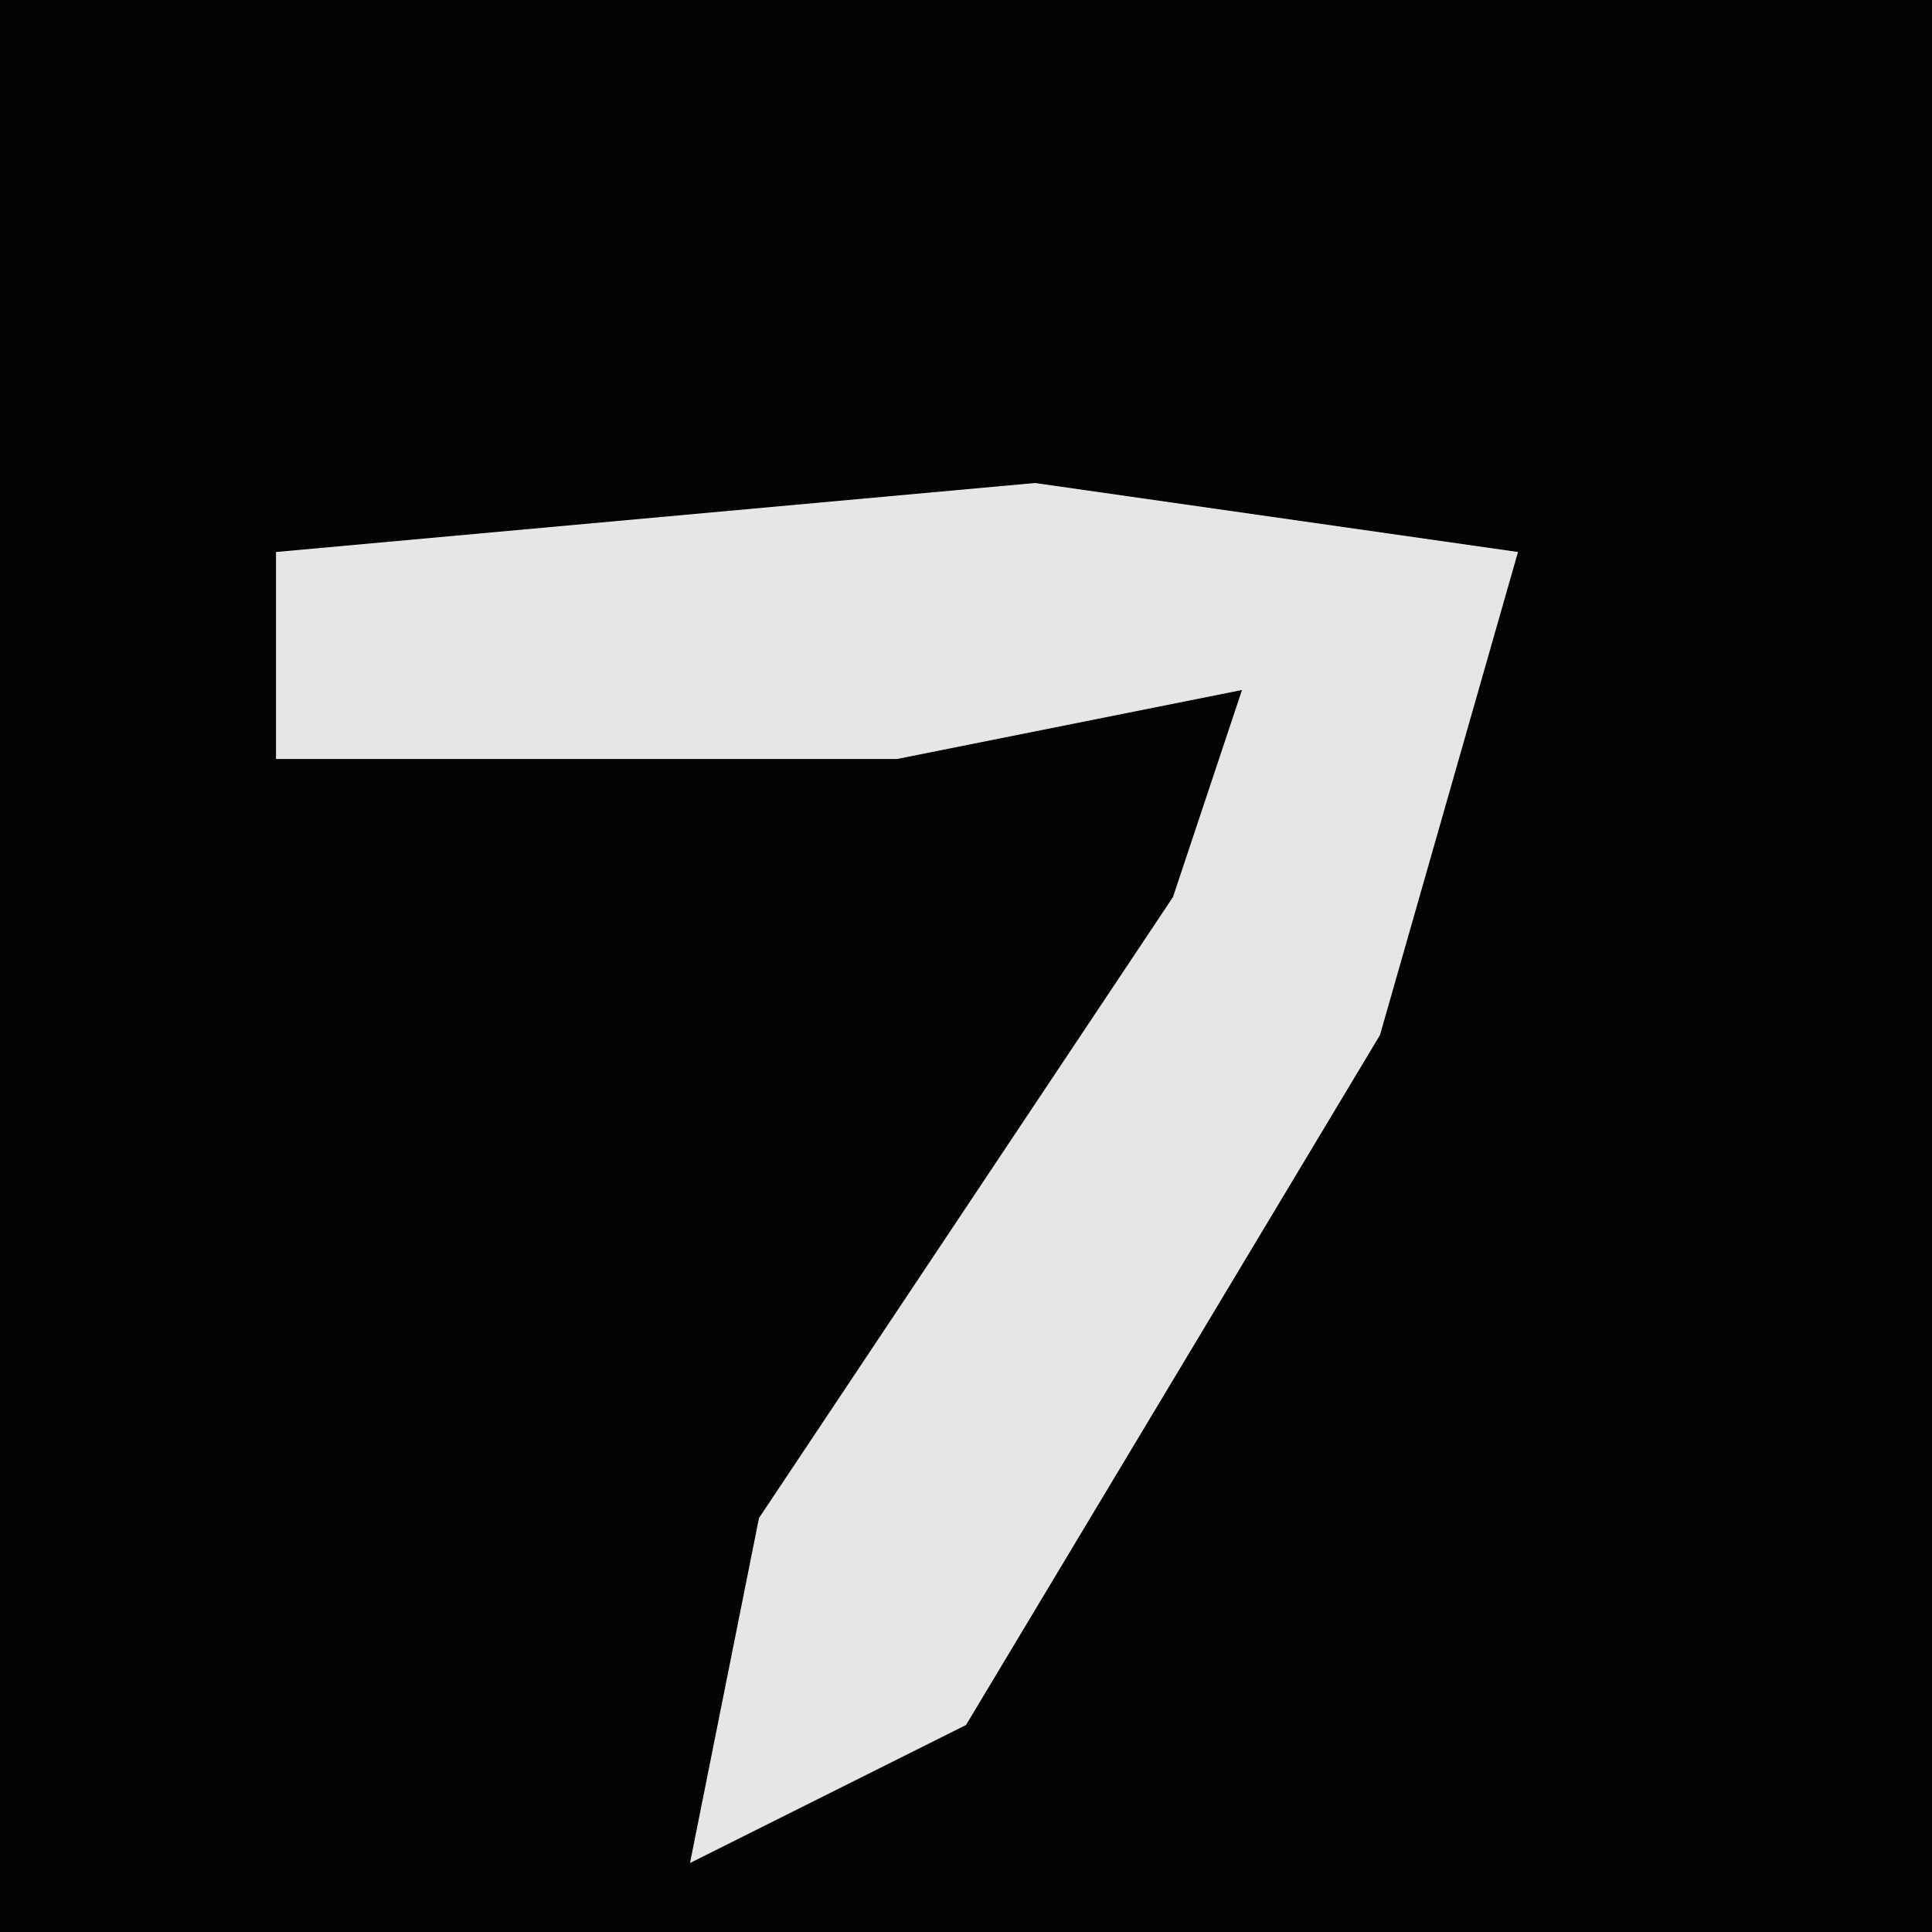 <?xml version="1.0" encoding="UTF-8"?>
<svg version="1.1" xmlns="http://www.w3.org/2000/svg" width="28" height="28">
<path d="M0,0 L28,0 L28,28 L0,28 Z " fill="#030303" transform="translate(0,0)"/>
<path d="M0,0 L7,1 L5,8 L-1,18 L-5,20 L-4,15 L2,6 L3,3 L-2,4 L-11,4 L-11,1 Z " fill="#E6E6E6" transform="translate(15,7)"/>
</svg>
